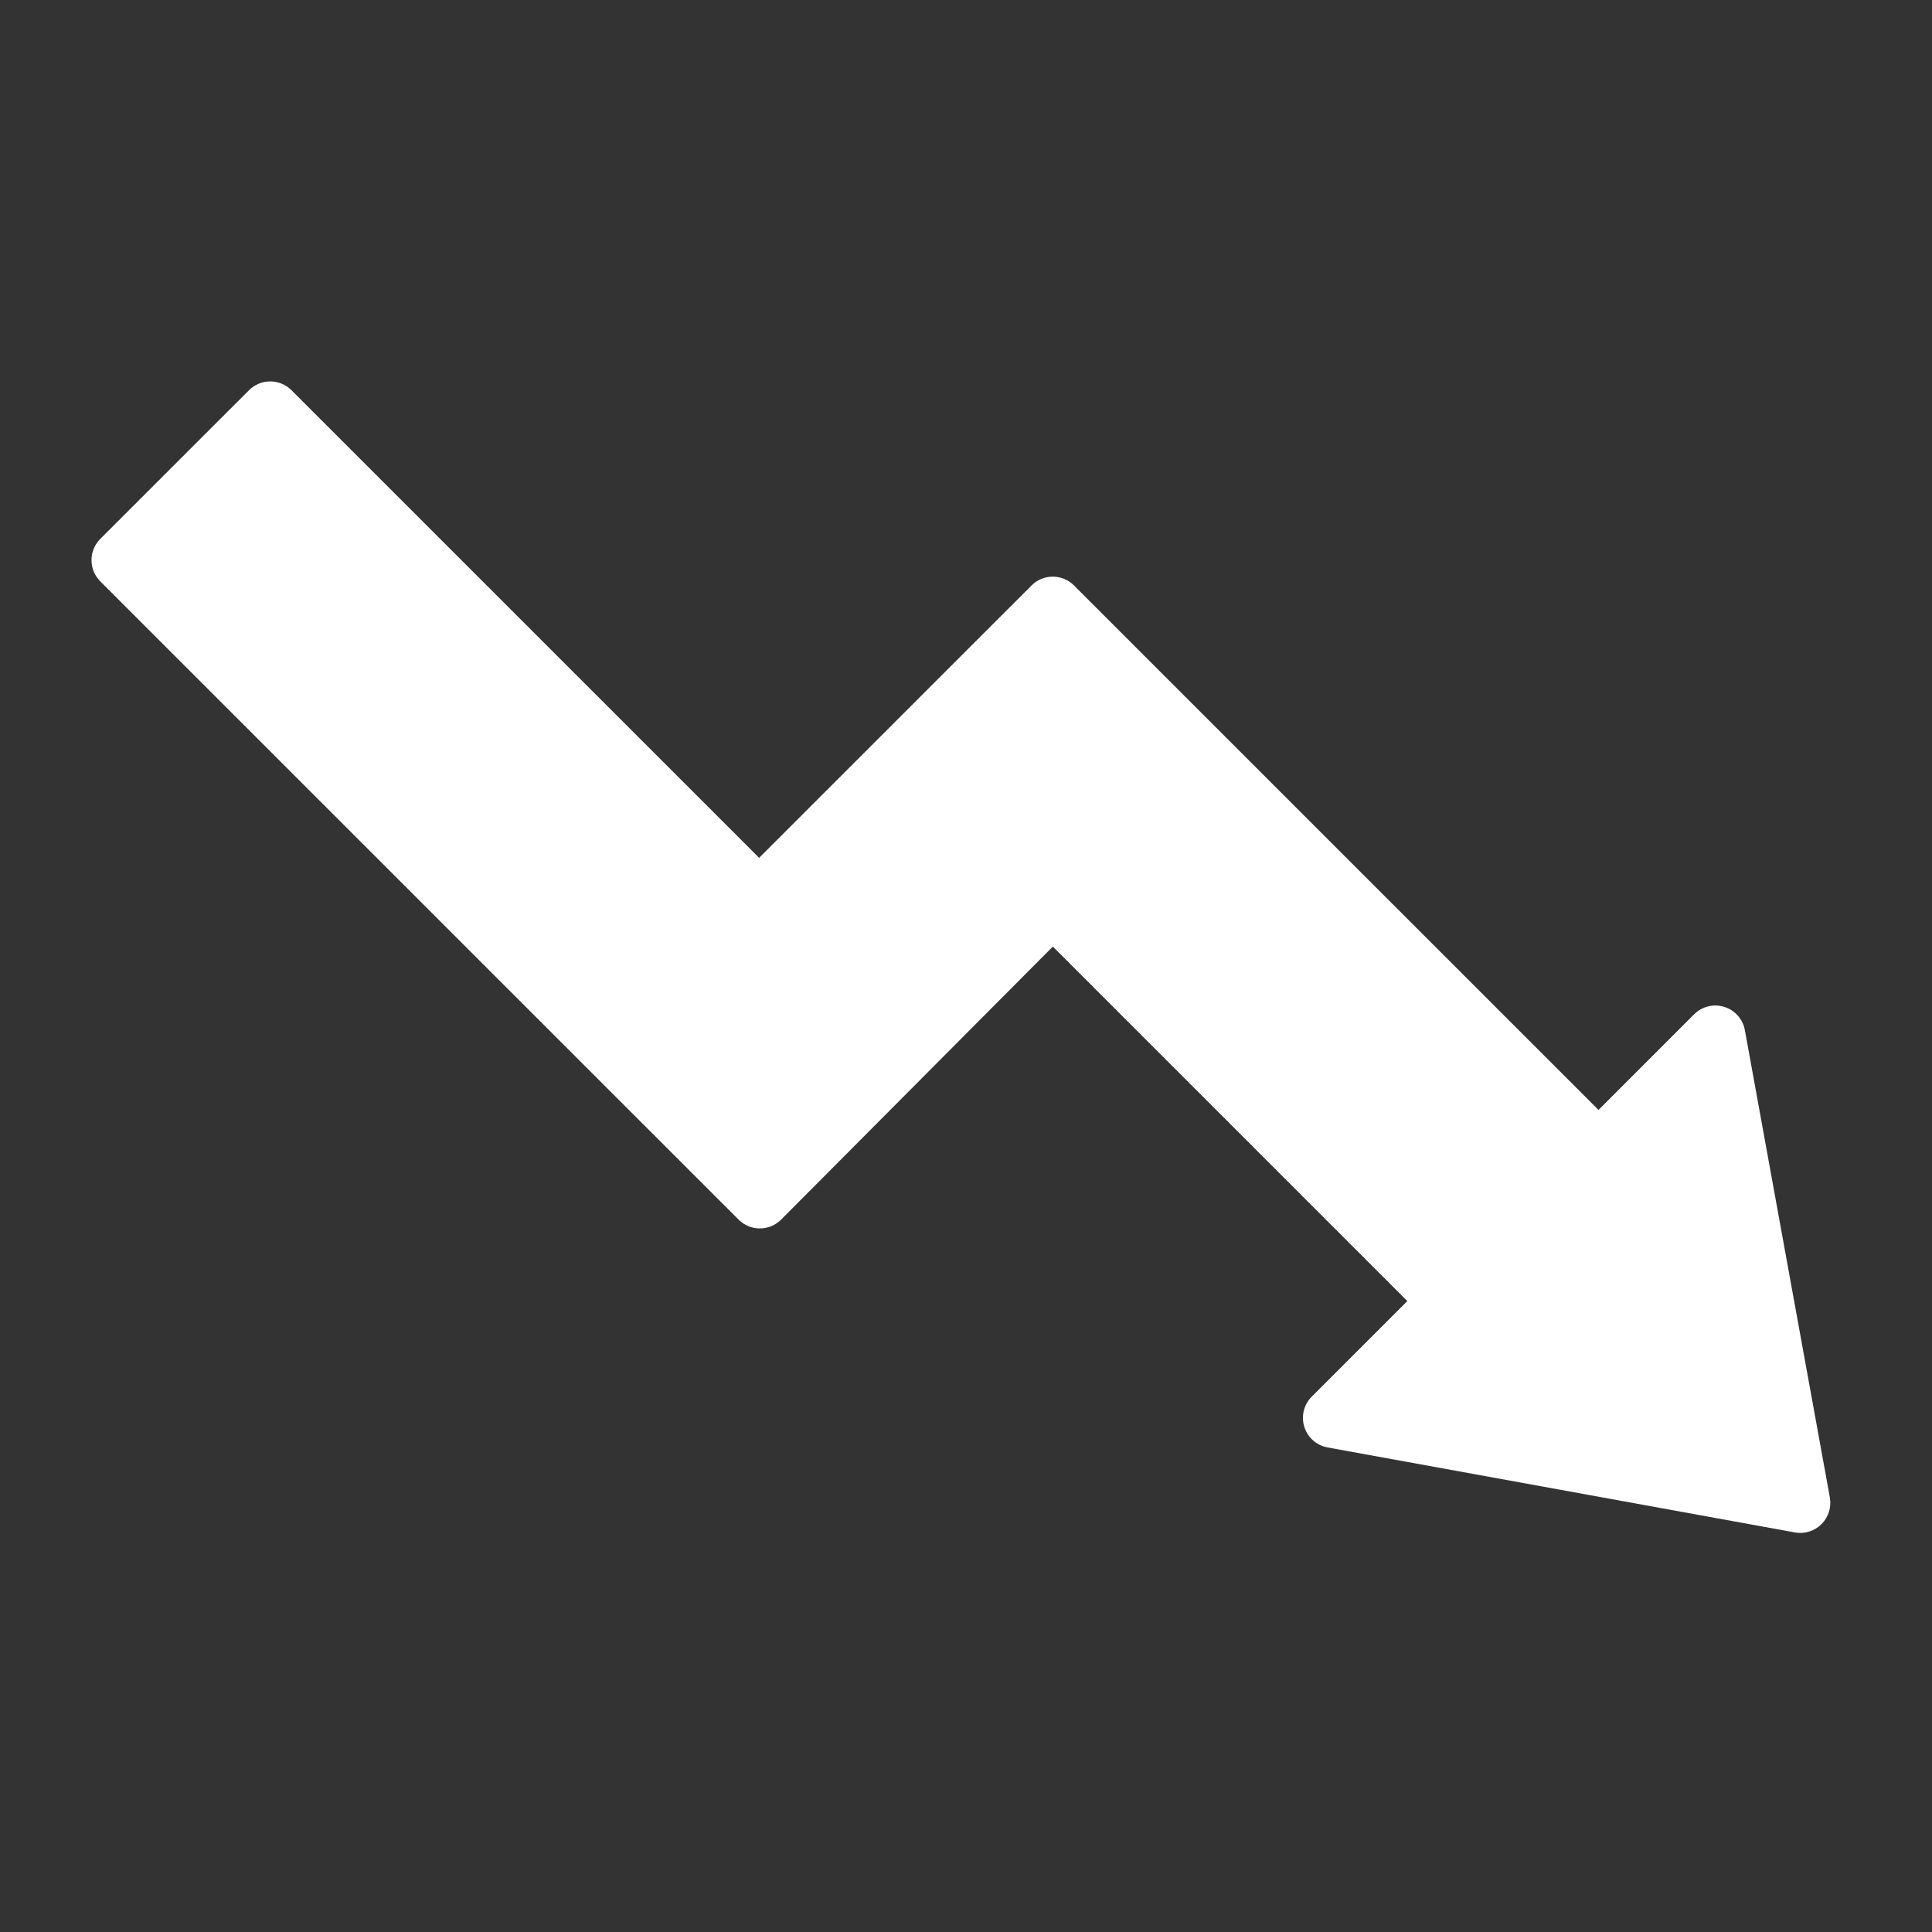 <svg xmlns="http://www.w3.org/2000/svg" xmlns:xlink="http://www.w3.org/1999/xlink" width="267" zoomAndPan="magnify" viewBox="0 0 200.25 200.25" height="267" preserveAspectRatio="xMidYMid meet" version="1.0"><rect x="0" y="0" width="200.25" height="200.25" fill="#333333" stroke="none"/><defs><clipPath id="e7c7534dd3"><path d="M 0.324 2 L 181 2 L 181 122 L 0.324 122 Z M 0.324 2 " clip-rule="nonzero"/></clipPath><clipPath id="4dea4b4455"><rect x="0" width="182" y="0" height="126"/></clipPath></defs><g transform="matrix(1, 0, 0, 1, 9, 37)"><g clip-path="url(#4dea4b4455)"><g clip-path="url(#e7c7534dd3)"><path fill="#ffffff" d="M 100.125 61.113 L 71.965 89.41 C 71.383 89.996 70.59 90.324 69.762 90.328 C 68.934 90.328 68.141 90 67.555 89.414 L 1.395 23.258 C 0.809 22.676 0.484 21.883 0.484 21.059 C 0.484 20.23 0.809 19.441 1.395 18.855 L 16.809 3.445 C 18.023 2.23 19.992 2.23 21.211 3.445 L 69.684 51.914 C 69.684 51.914 97.918 23.684 97.918 23.684 C 99.129 22.465 101.105 22.465 102.32 23.684 L 156.684 78.043 C 156.684 78.043 166.59 68.133 166.59 68.133 C 167.41 67.316 168.613 67.016 169.723 67.363 C 170.828 67.707 171.648 68.641 171.855 69.777 L 180.664 118.215 C 180.844 119.219 180.523 120.25 179.801 120.973 C 179.078 121.695 178.047 122.02 177.043 121.836 L 128.605 113.027 C 127.469 112.82 126.535 112 126.191 110.895 C 125.844 109.789 126.141 108.578 126.961 107.762 L 136.867 97.855 Z M 100.125 61.113 " fill-opacity="1" fill-rule="evenodd"/></g></g></g></svg>